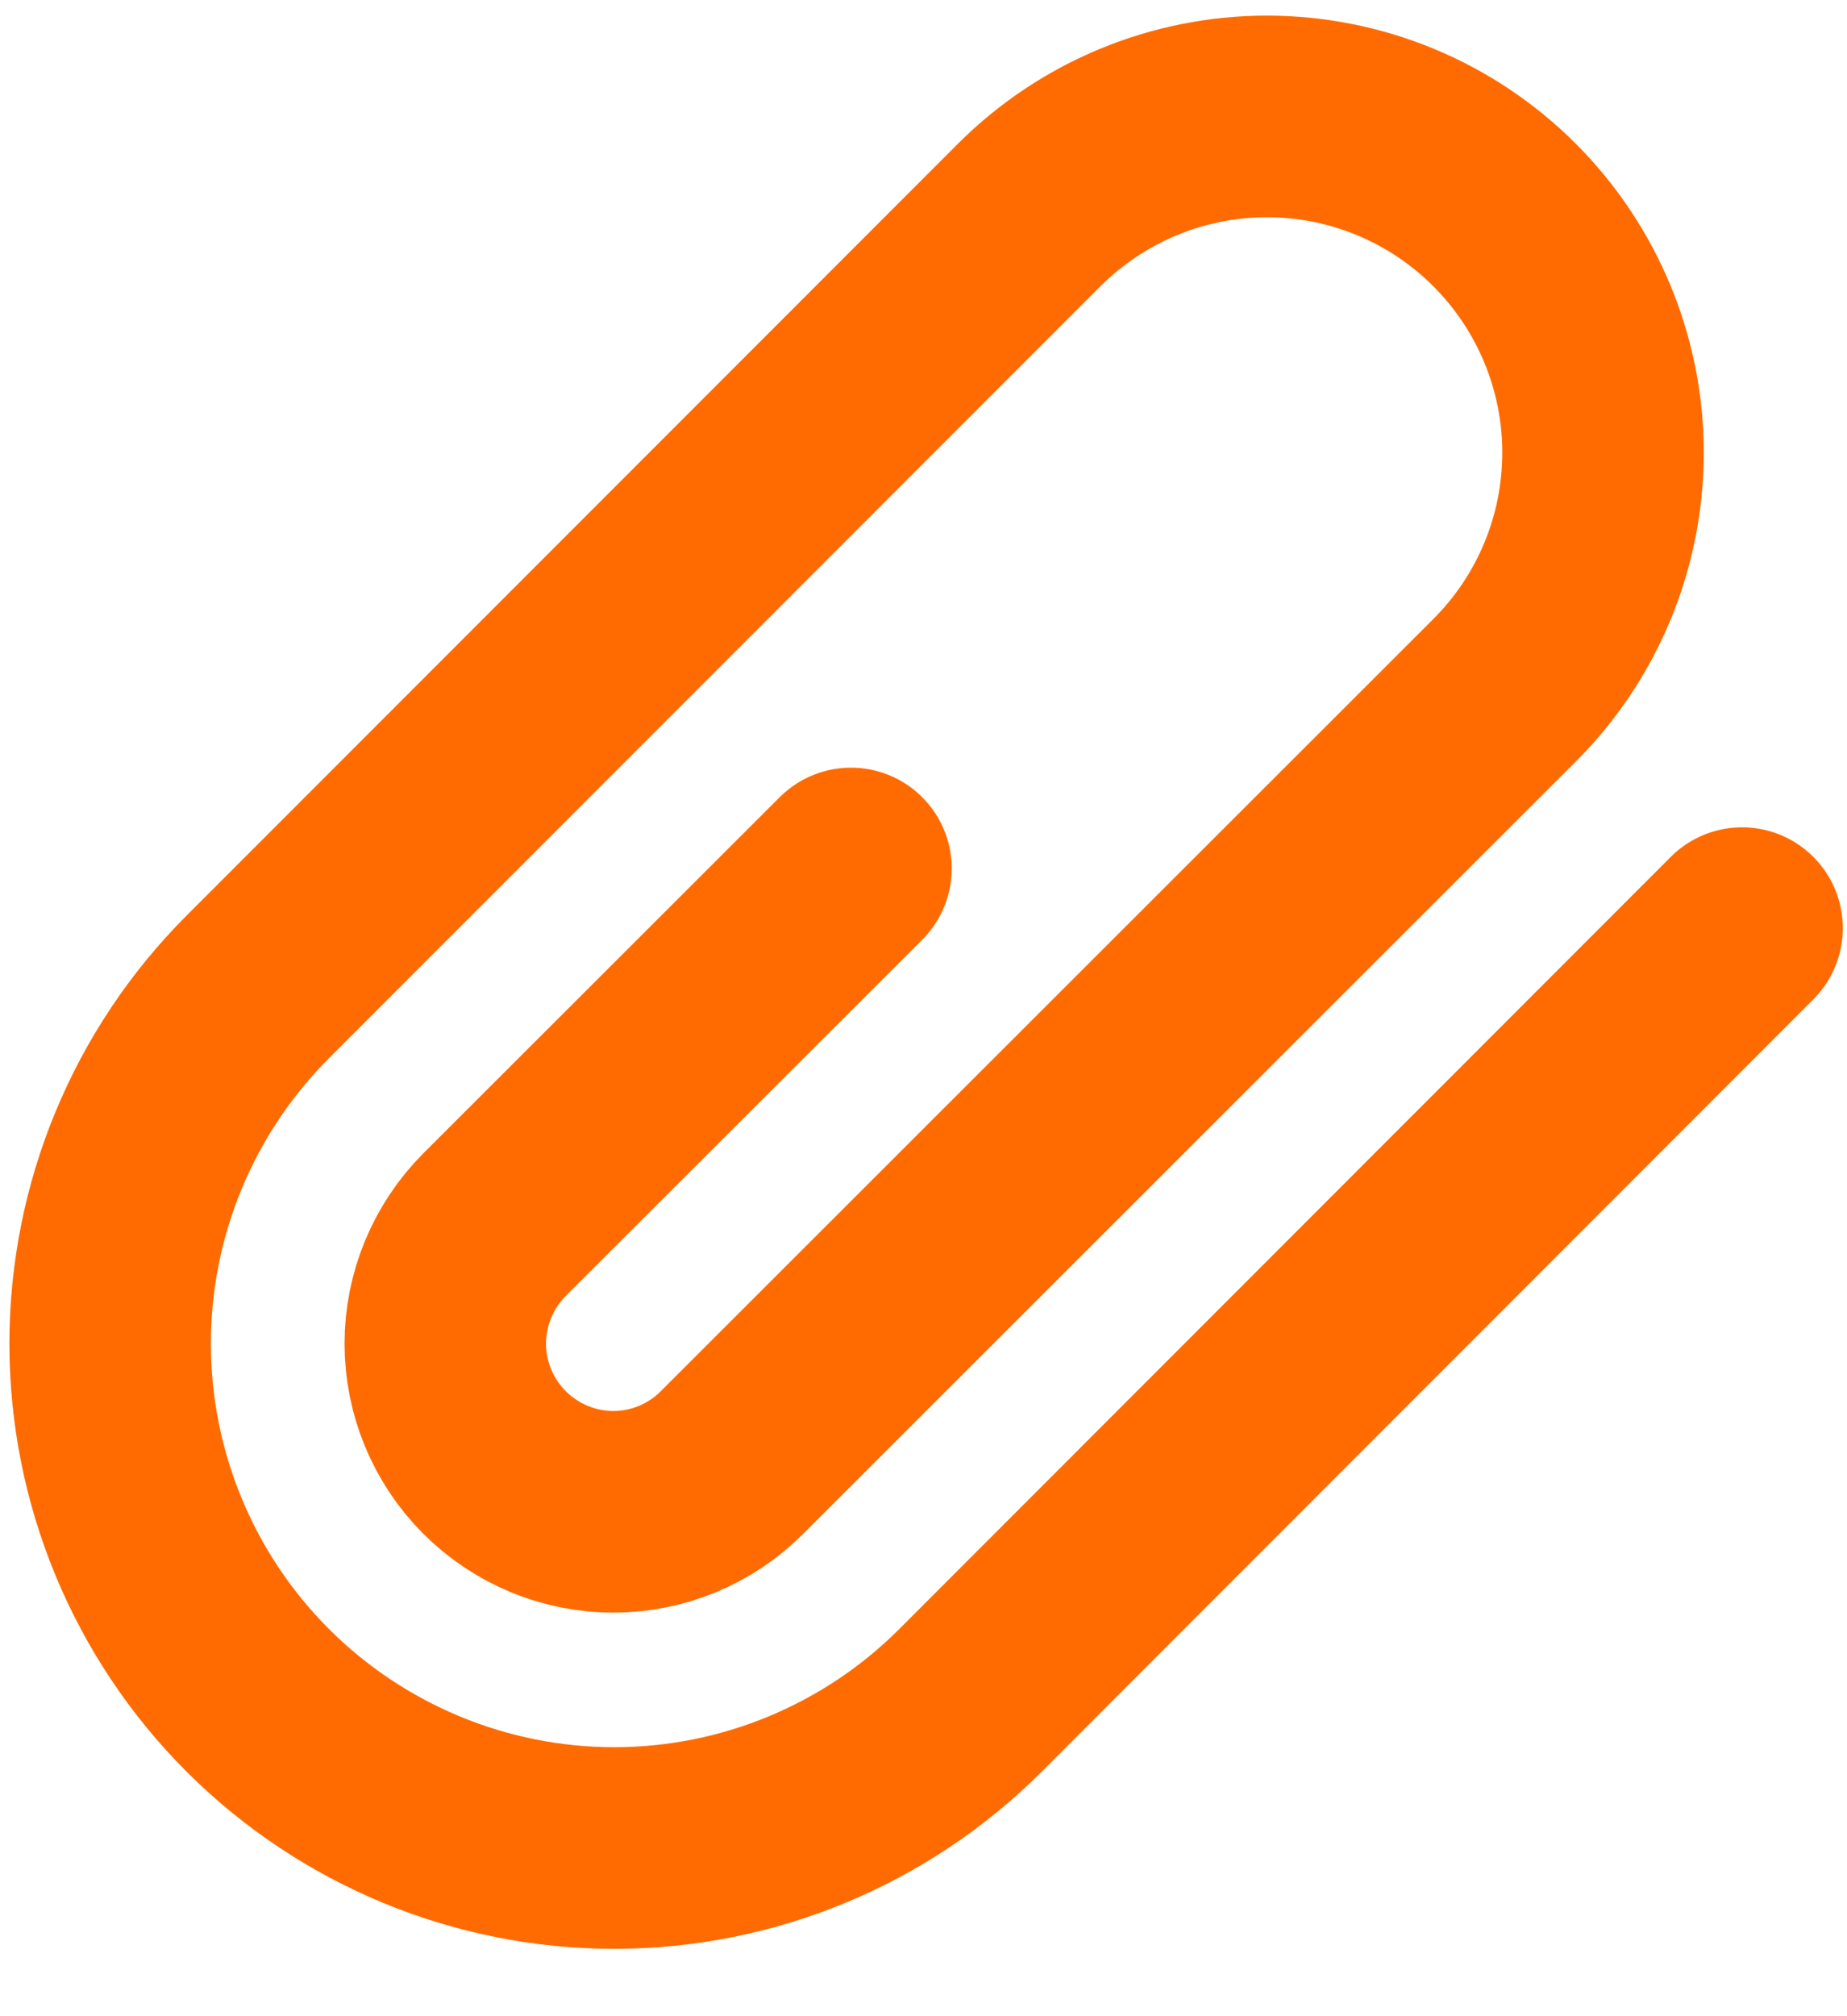 <svg width="11" height="12" viewBox="0 0 11 12" fill="none" xmlns="http://www.w3.org/2000/svg">
<path d="M10.375 5.524L5.78 10.12C5.218 10.682 4.454 10.999 3.658 10.999C2.862 10.999 2.098 10.682 1.535 10.12C0.972 9.557 0.656 8.793 0.656 7.997C0.656 7.201 0.972 6.437 1.535 5.874L6.13 1.279C6.506 0.904 7.015 0.693 7.545 0.693C8.076 0.693 8.585 0.904 8.96 1.279C9.336 1.655 9.547 2.164 9.547 2.694C9.547 3.225 9.336 3.734 8.96 4.109L4.36 8.704C4.173 8.892 3.918 8.998 3.653 8.998C3.388 8.998 3.133 8.892 2.945 8.704C2.758 8.517 2.652 8.262 2.652 7.997C2.652 7.732 2.758 7.477 2.945 7.289L5.068 5.169" stroke="#FF6B00" stroke-width="1.2" stroke-linecap="round" stroke-linejoin="round"/>
</svg>
